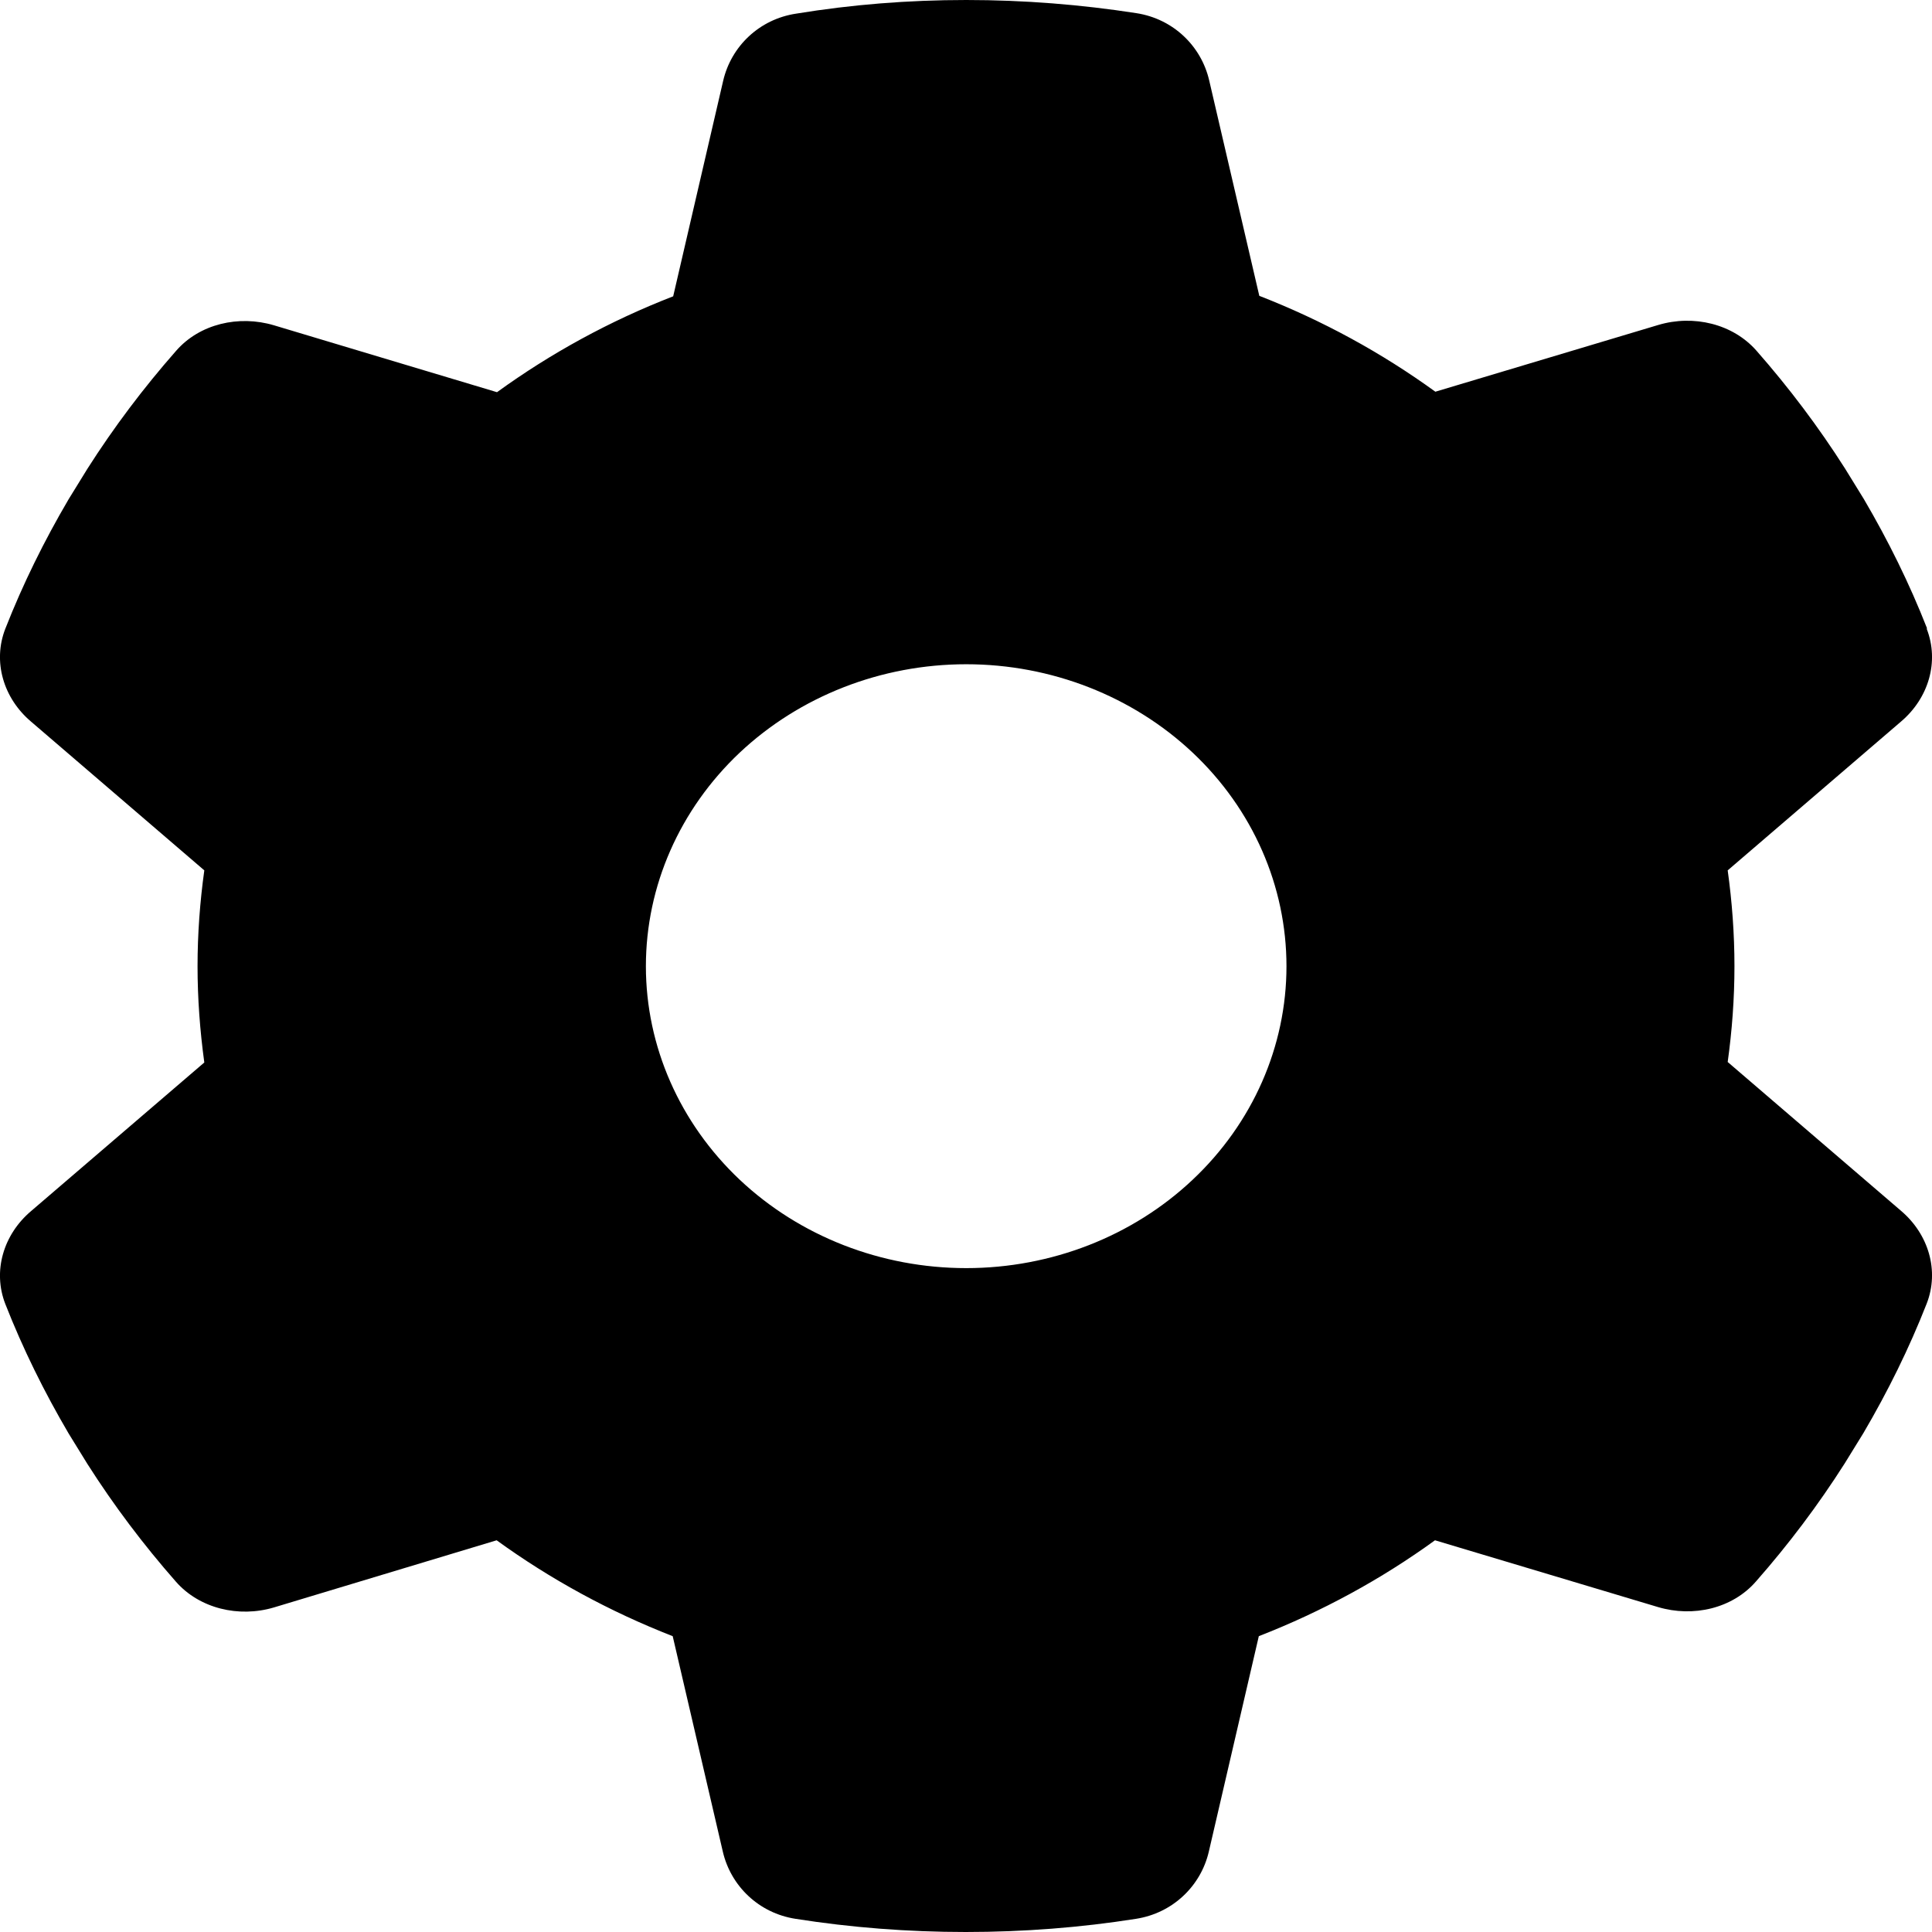 <svg width="16" height="16" viewBox="0 0 16 16" fill="none" xmlns="http://www.w3.org/2000/svg">
<path d="M15.956 5.207C16.062 5.479 15.972 5.782 15.743 5.976L14.308 7.208C14.344 7.467 14.364 7.733 14.364 8.002C14.364 8.27 14.344 8.536 14.308 8.795L15.743 10.027C15.972 10.221 16.062 10.524 15.956 10.796C15.81 11.168 15.634 11.524 15.432 11.868L15.276 12.121C15.057 12.465 14.812 12.79 14.543 13.096C14.348 13.321 14.023 13.396 13.731 13.309L11.884 12.756C11.44 13.078 10.949 13.346 10.425 13.55L10.011 15.334C9.945 15.619 9.712 15.844 9.407 15.891C8.95 15.963 8.479 16 7.998 16C7.518 16 7.047 15.963 6.589 15.891C6.284 15.844 6.052 15.619 5.986 15.334L5.571 13.55C5.048 13.346 4.557 13.078 4.113 12.756L2.269 13.312C1.977 13.399 1.652 13.321 1.457 13.099C1.188 12.793 0.943 12.468 0.724 12.124L0.568 11.871C0.366 11.527 0.19 11.171 0.044 10.799C-0.062 10.527 0.028 10.224 0.257 10.03L1.692 8.799C1.656 8.536 1.636 8.27 1.636 8.002C1.636 7.733 1.656 7.467 1.692 7.208L0.257 5.976C0.028 5.782 -0.062 5.479 0.044 5.207C0.19 4.835 0.366 4.479 0.568 4.135L0.724 3.882C0.943 3.538 1.188 3.213 1.457 2.907C1.652 2.682 1.977 2.607 2.269 2.694L4.116 3.248C4.56 2.926 5.051 2.657 5.575 2.454L5.989 0.669C6.055 0.384 6.288 0.159 6.593 0.113C7.05 0.038 7.521 0 8.002 0C8.482 0 8.953 0.038 9.411 0.109C9.716 0.156 9.948 0.381 10.014 0.666L10.429 2.45C10.953 2.654 11.443 2.922 11.887 3.244L13.734 2.691C14.026 2.604 14.351 2.682 14.546 2.904C14.815 3.21 15.06 3.535 15.279 3.879L15.435 4.132C15.637 4.476 15.813 4.832 15.959 5.204L15.956 5.207ZM8.002 10.502C8.705 10.502 9.38 10.239 9.877 9.77C10.375 9.301 10.654 8.665 10.654 8.002C10.654 7.338 10.375 6.702 9.877 6.233C9.38 5.765 8.705 5.501 8.002 5.501C7.298 5.501 6.624 5.765 6.126 6.233C5.629 6.702 5.349 7.338 5.349 8.002C5.349 8.665 5.629 9.301 6.126 9.77C6.624 10.239 7.298 10.502 8.002 10.502Z" fill="black"/>
</svg>
